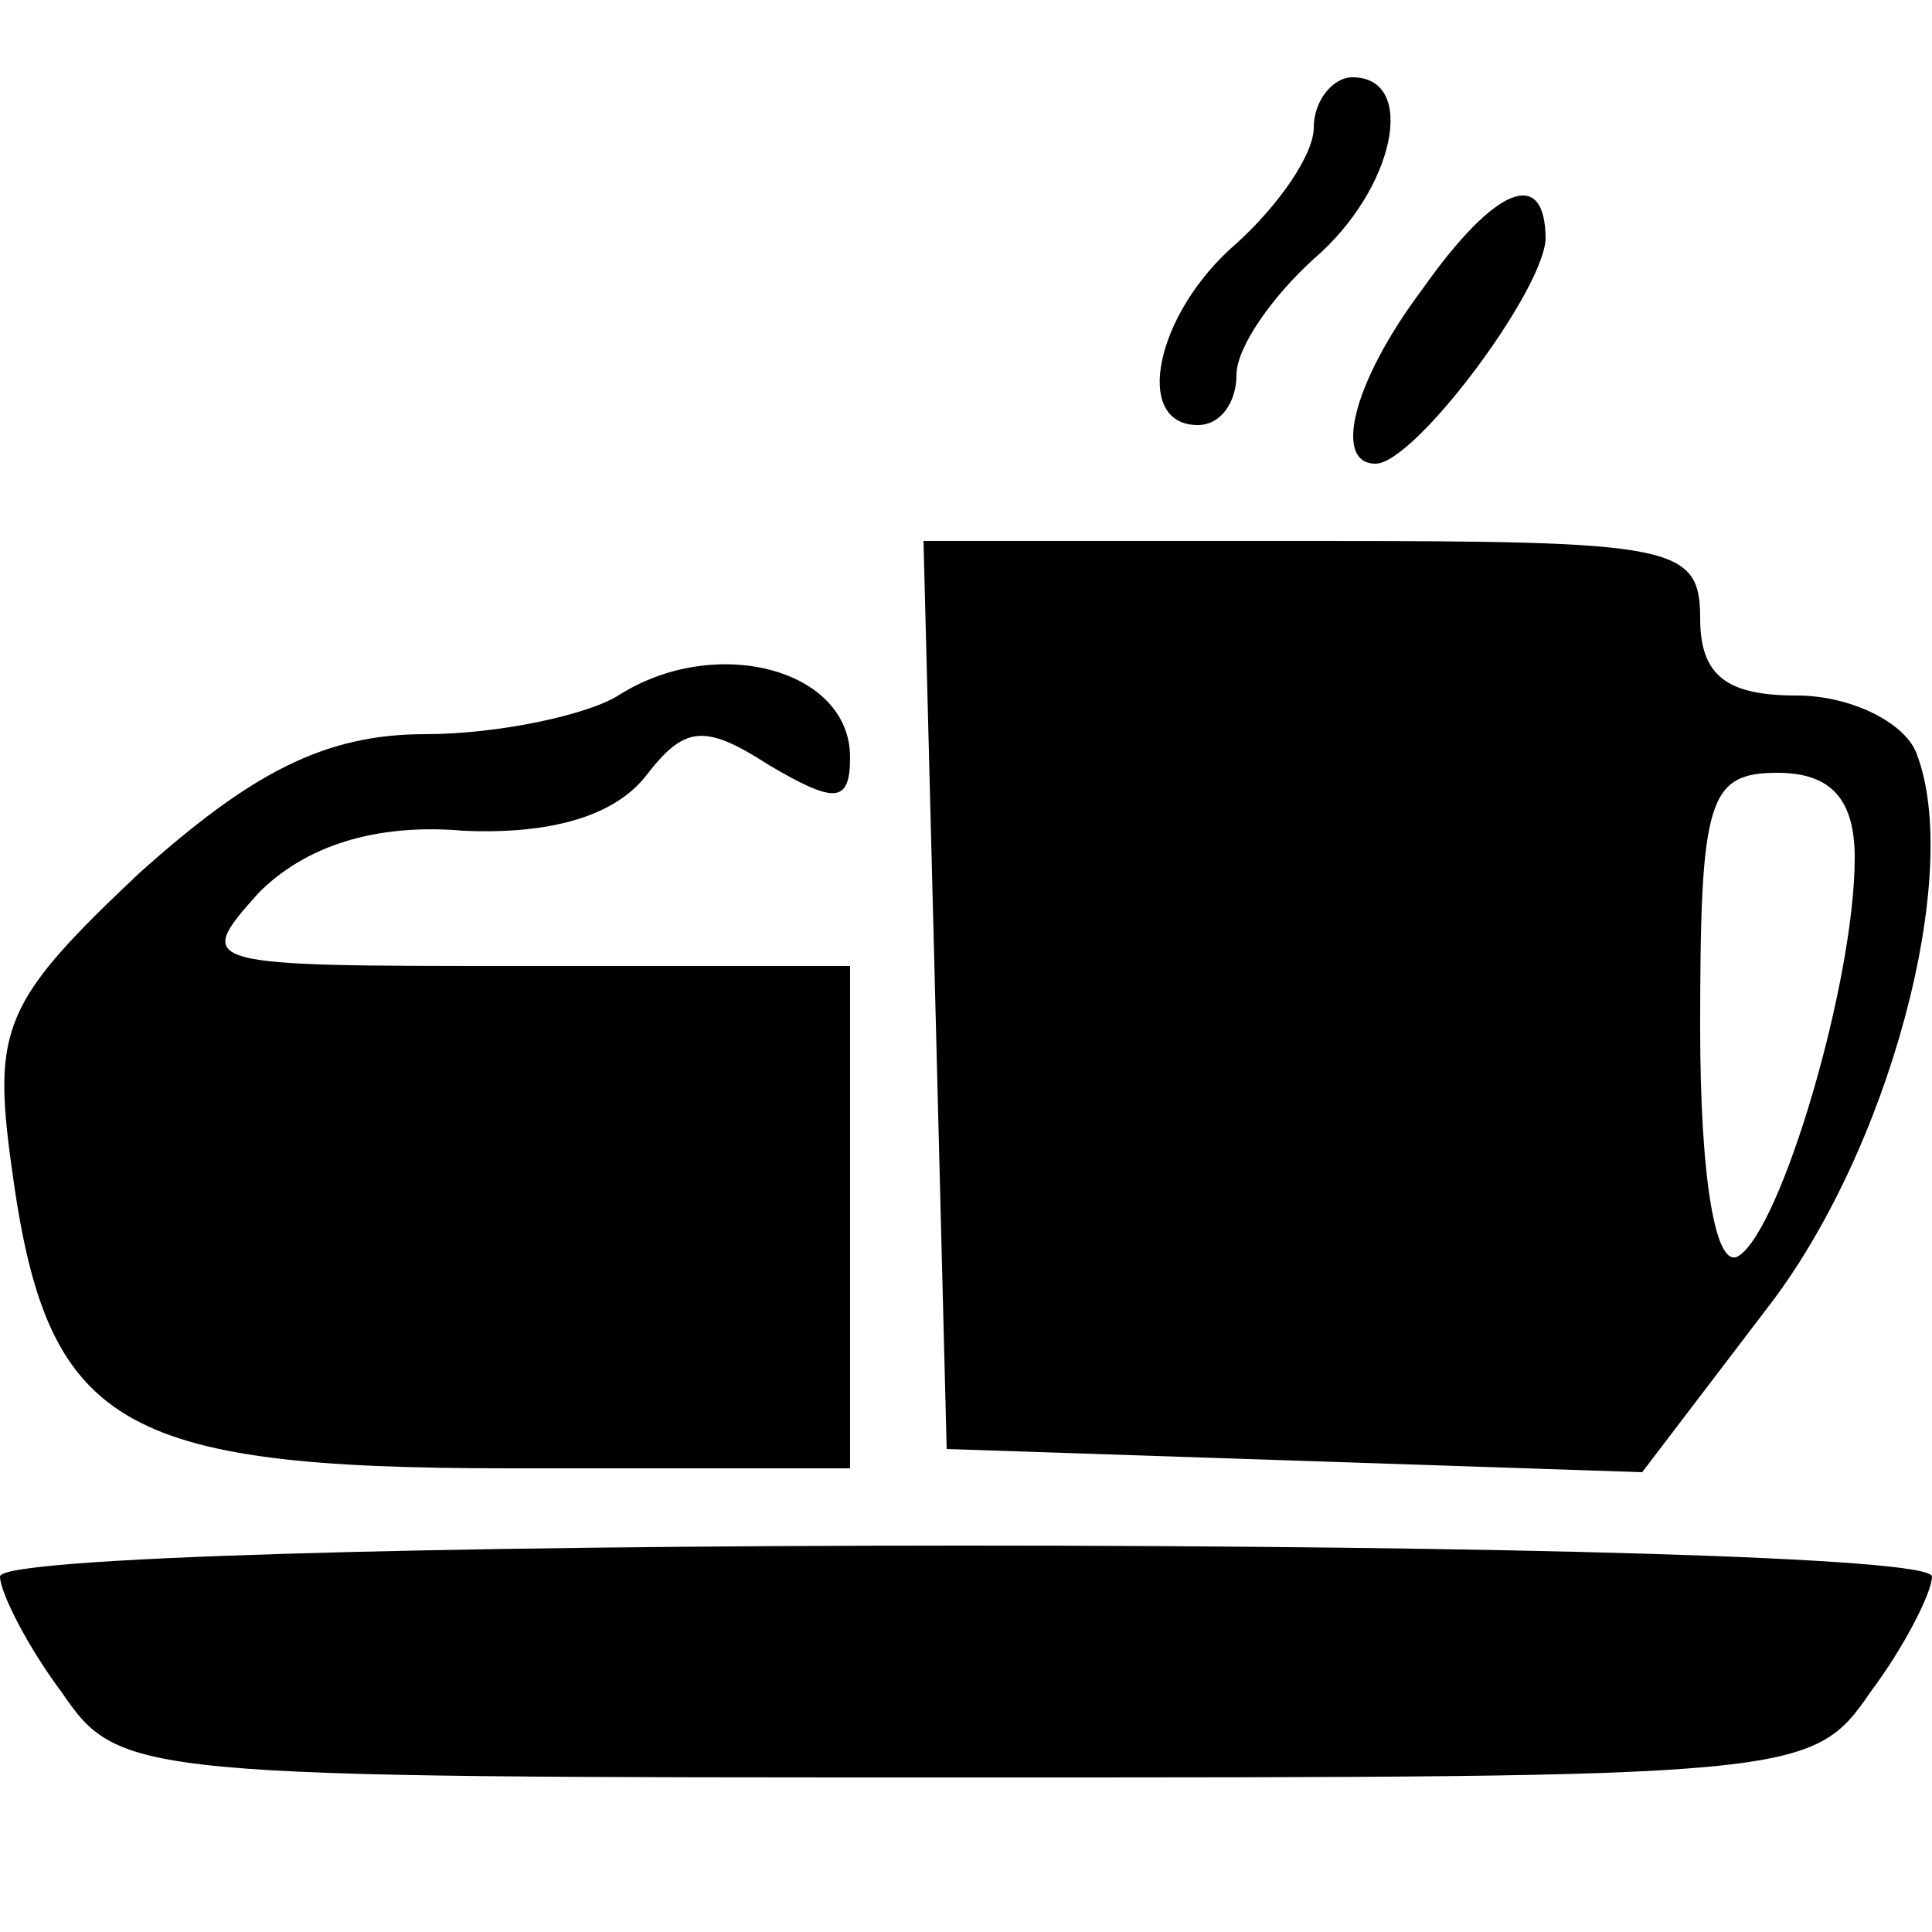 <?xml version="1.0" standalone="no"?>
<!DOCTYPE svg PUBLIC "-//W3C//DTD SVG 20010904//EN"
 "http://www.w3.org/TR/2001/REC-SVG-20010904/DTD/svg10.dtd">
<svg version="1.0" xmlns="http://www.w3.org/2000/svg"
 width="50pt" height="50pt" viewBox="0 0 50 50"
 preserveAspectRatio="xMidYMid meet">

<g transform="translate(0,50) scale(0.1,-0.1)"
fill="#000000" stroke="none">
<path d="M340 467 c0 -7 -9 -20 -20 -30 -21 -18 -27 -47 -10 -47 6 0 10 6 10
13 0 7 9 20 20 30 21 18 27 47 10 47 -5 0 -10 -6 -10 -13z"/>
<path d="M368 425 c-18 -24 -23 -45 -12 -45 10 0 43 44 44 58 0 19 -13 14 -32
-13z"/>
<path d="M242 243 l3 -118 90 -3 90 -3 32 42 c32 41 51 113 39 144 -3 8 -17
15 -31 15 -18 0 -25 5 -25 20 0 19 -7 20 -100 20 l-101 0 3 -117z m238 35 c0
-32 -19 -96 -30 -103 -6 -4 -10 20 -10 59 0 59 2 66 20 66 14 0 20 -7 20 -22z"/>
<path d="M160 320 c-8 -5 -31 -10 -50 -10 -26 0 -45 -10 -74 -36 -35 -33 -38
-40 -33 -76 9 -67 27 -78 129 -78 l88 0 0 65 0 65 -85 0 c-84 0 -85 0 -68 19
12 12 30 18 53 16 23 -1 39 4 47 14 10 13 15 14 32 3 17 -10 21 -10 21 2 0 23
-35 32 -60 16z"/>
<path d="M0 92 c0 -4 7 -18 16 -30 15 -22 19 -22 234 -22 215 0 219 0 234 22
9 12 16 26 16 30 0 5 -112 8 -250 8 -137 0 -250 -3 -250 -8z"/>
</g>
</svg>
